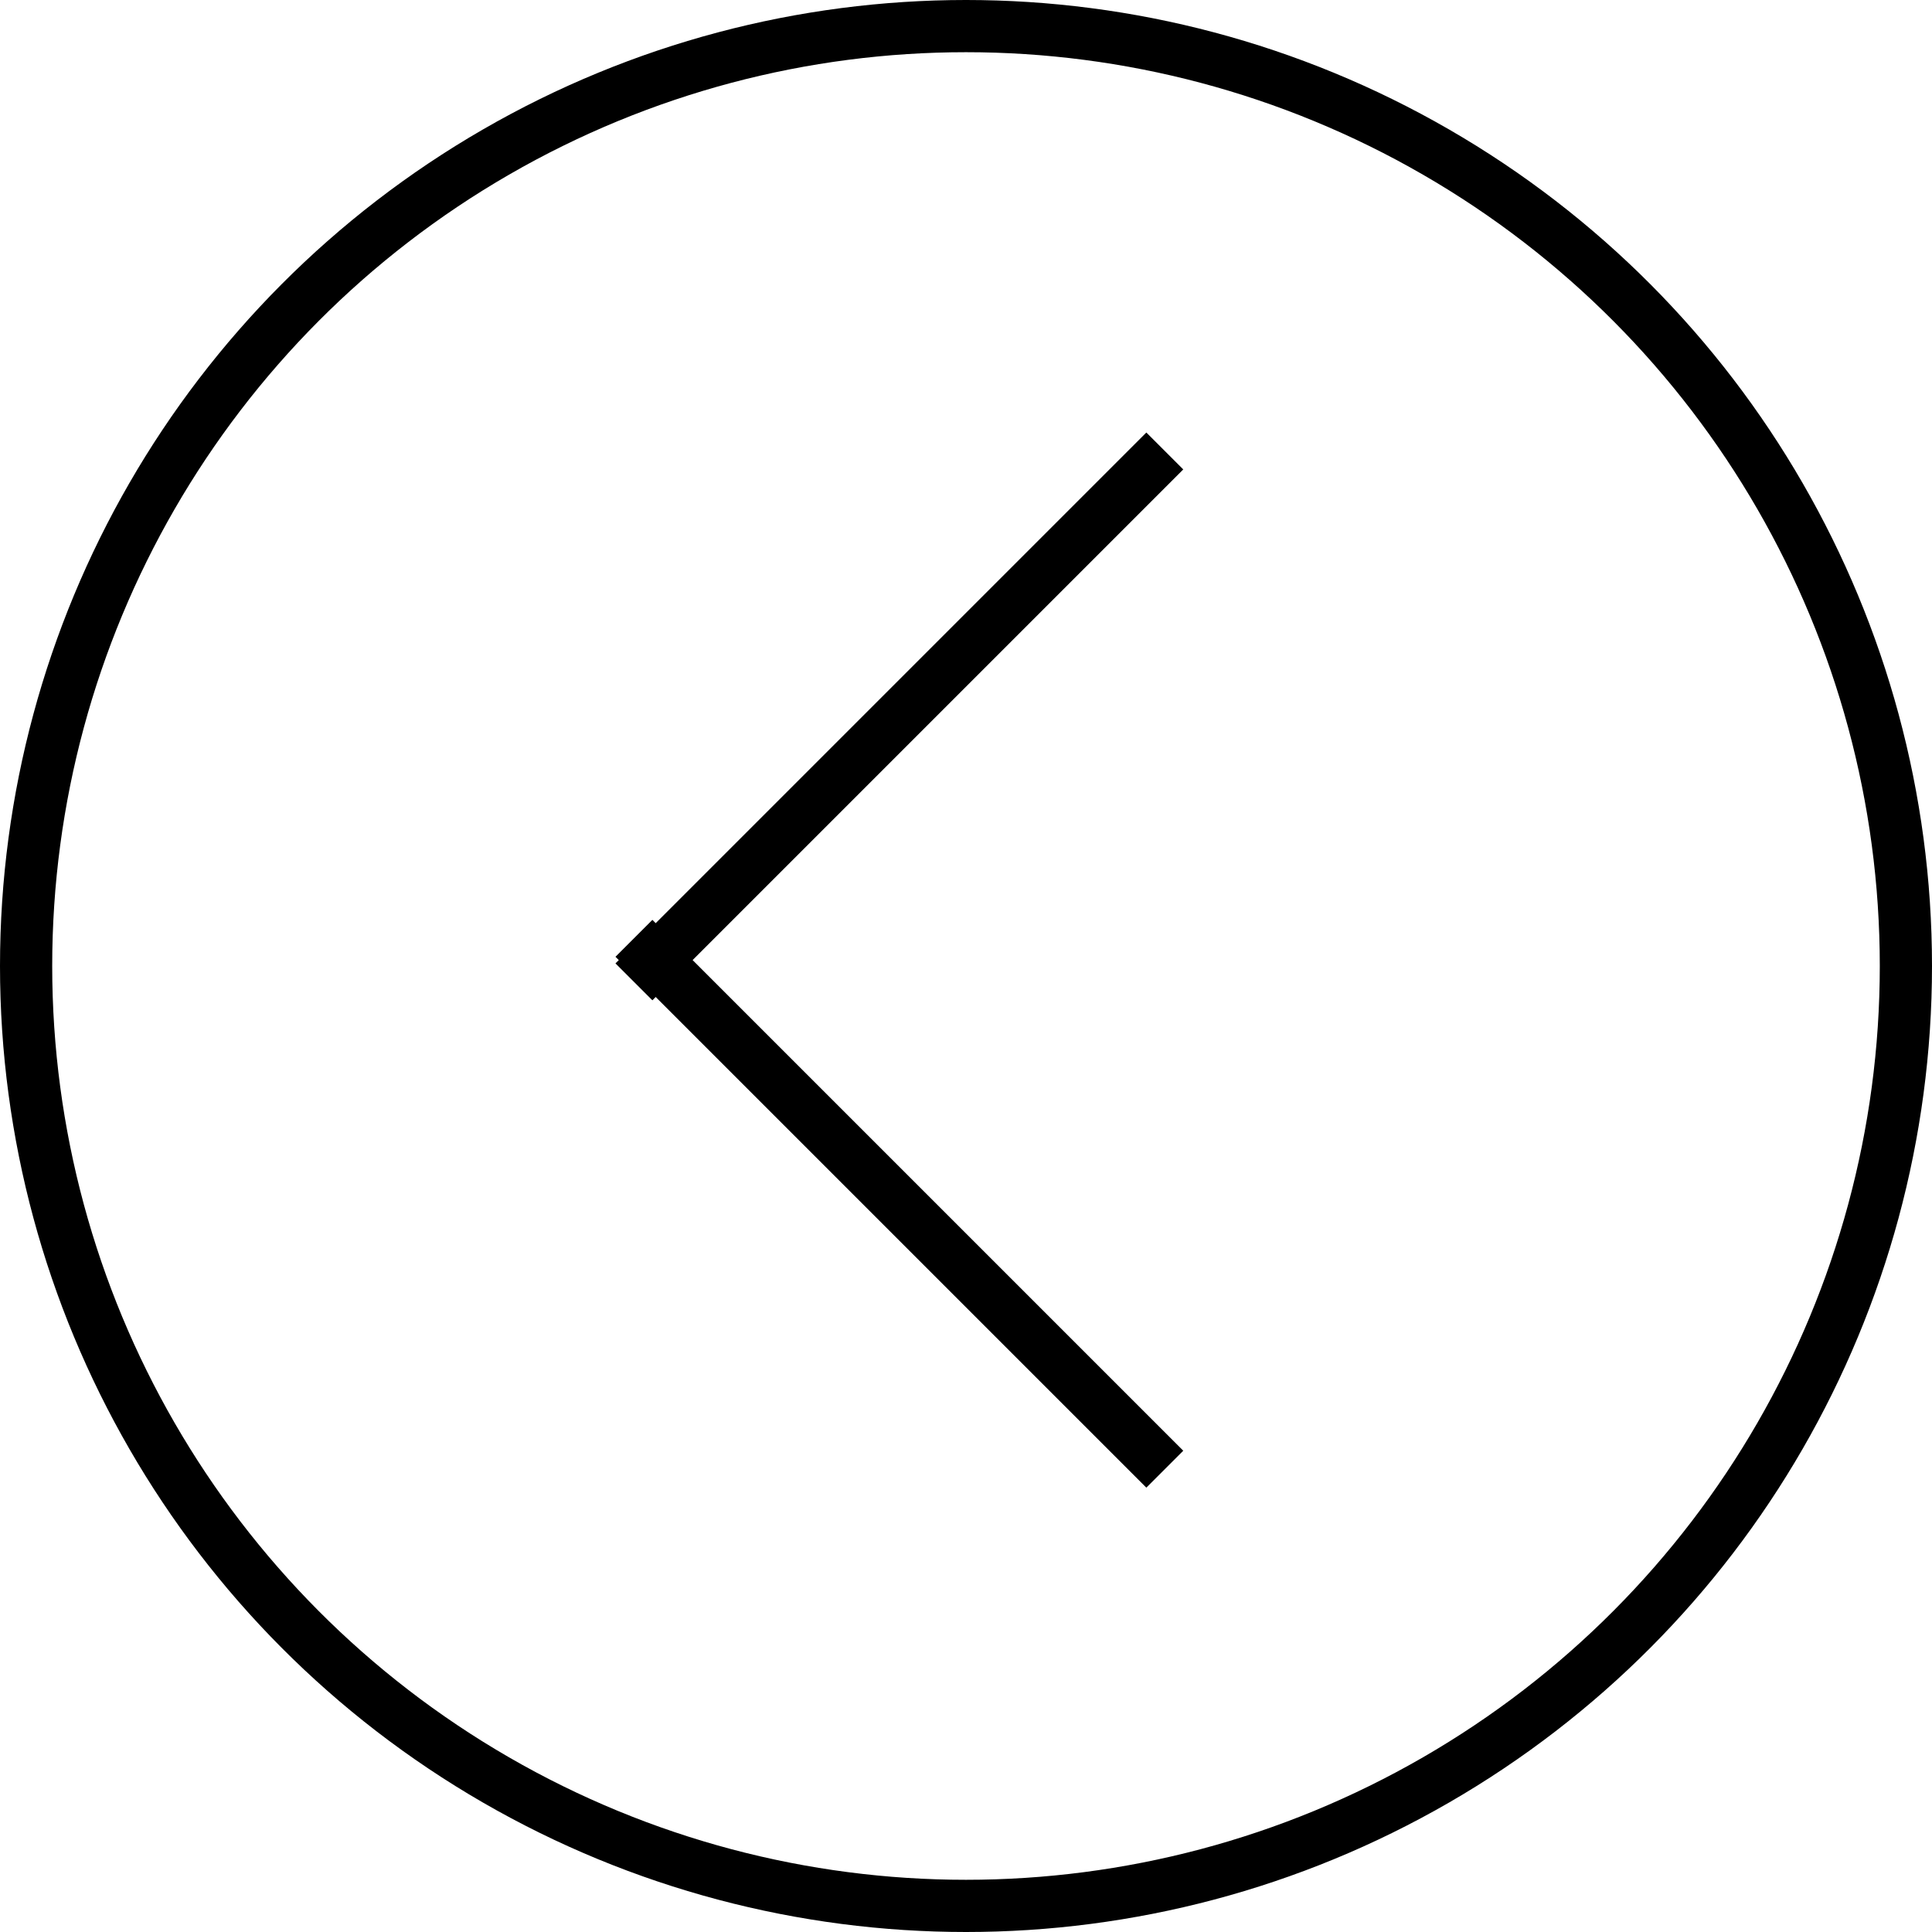 <?xml version="1.0" encoding="UTF-8"?><svg id="uuid-4969fe54-7d31-4ba7-9b29-a423d82dc85a" xmlns="http://www.w3.org/2000/svg" viewBox="0 0 245 245"><defs><style>.uuid-03700c1c-6e08-49cd-9beb-7c1e0d0e8e27{fill:none;stroke:#000;stroke-miterlimit:10;stroke-width:6.62px;}</style></defs><g id="uuid-e42a796a-f96e-4813-984c-bf15a404dd0e"><line class="uuid-03700c1c-6e08-49cd-9beb-7c1e0d0e8e27" x1="80.39" y1="118.99" x2="147.71" y2="186.31"/><line class="uuid-03700c1c-6e08-49cd-9beb-7c1e0d0e8e27" x1="147.71" y1="57.19" x2="80.39" y2="124.51"/><circle class="uuid-03700c1c-6e08-49cd-9beb-7c1e0d0e8e27" cx="122.5" cy="122.5" r="119.19"/></g></svg>
